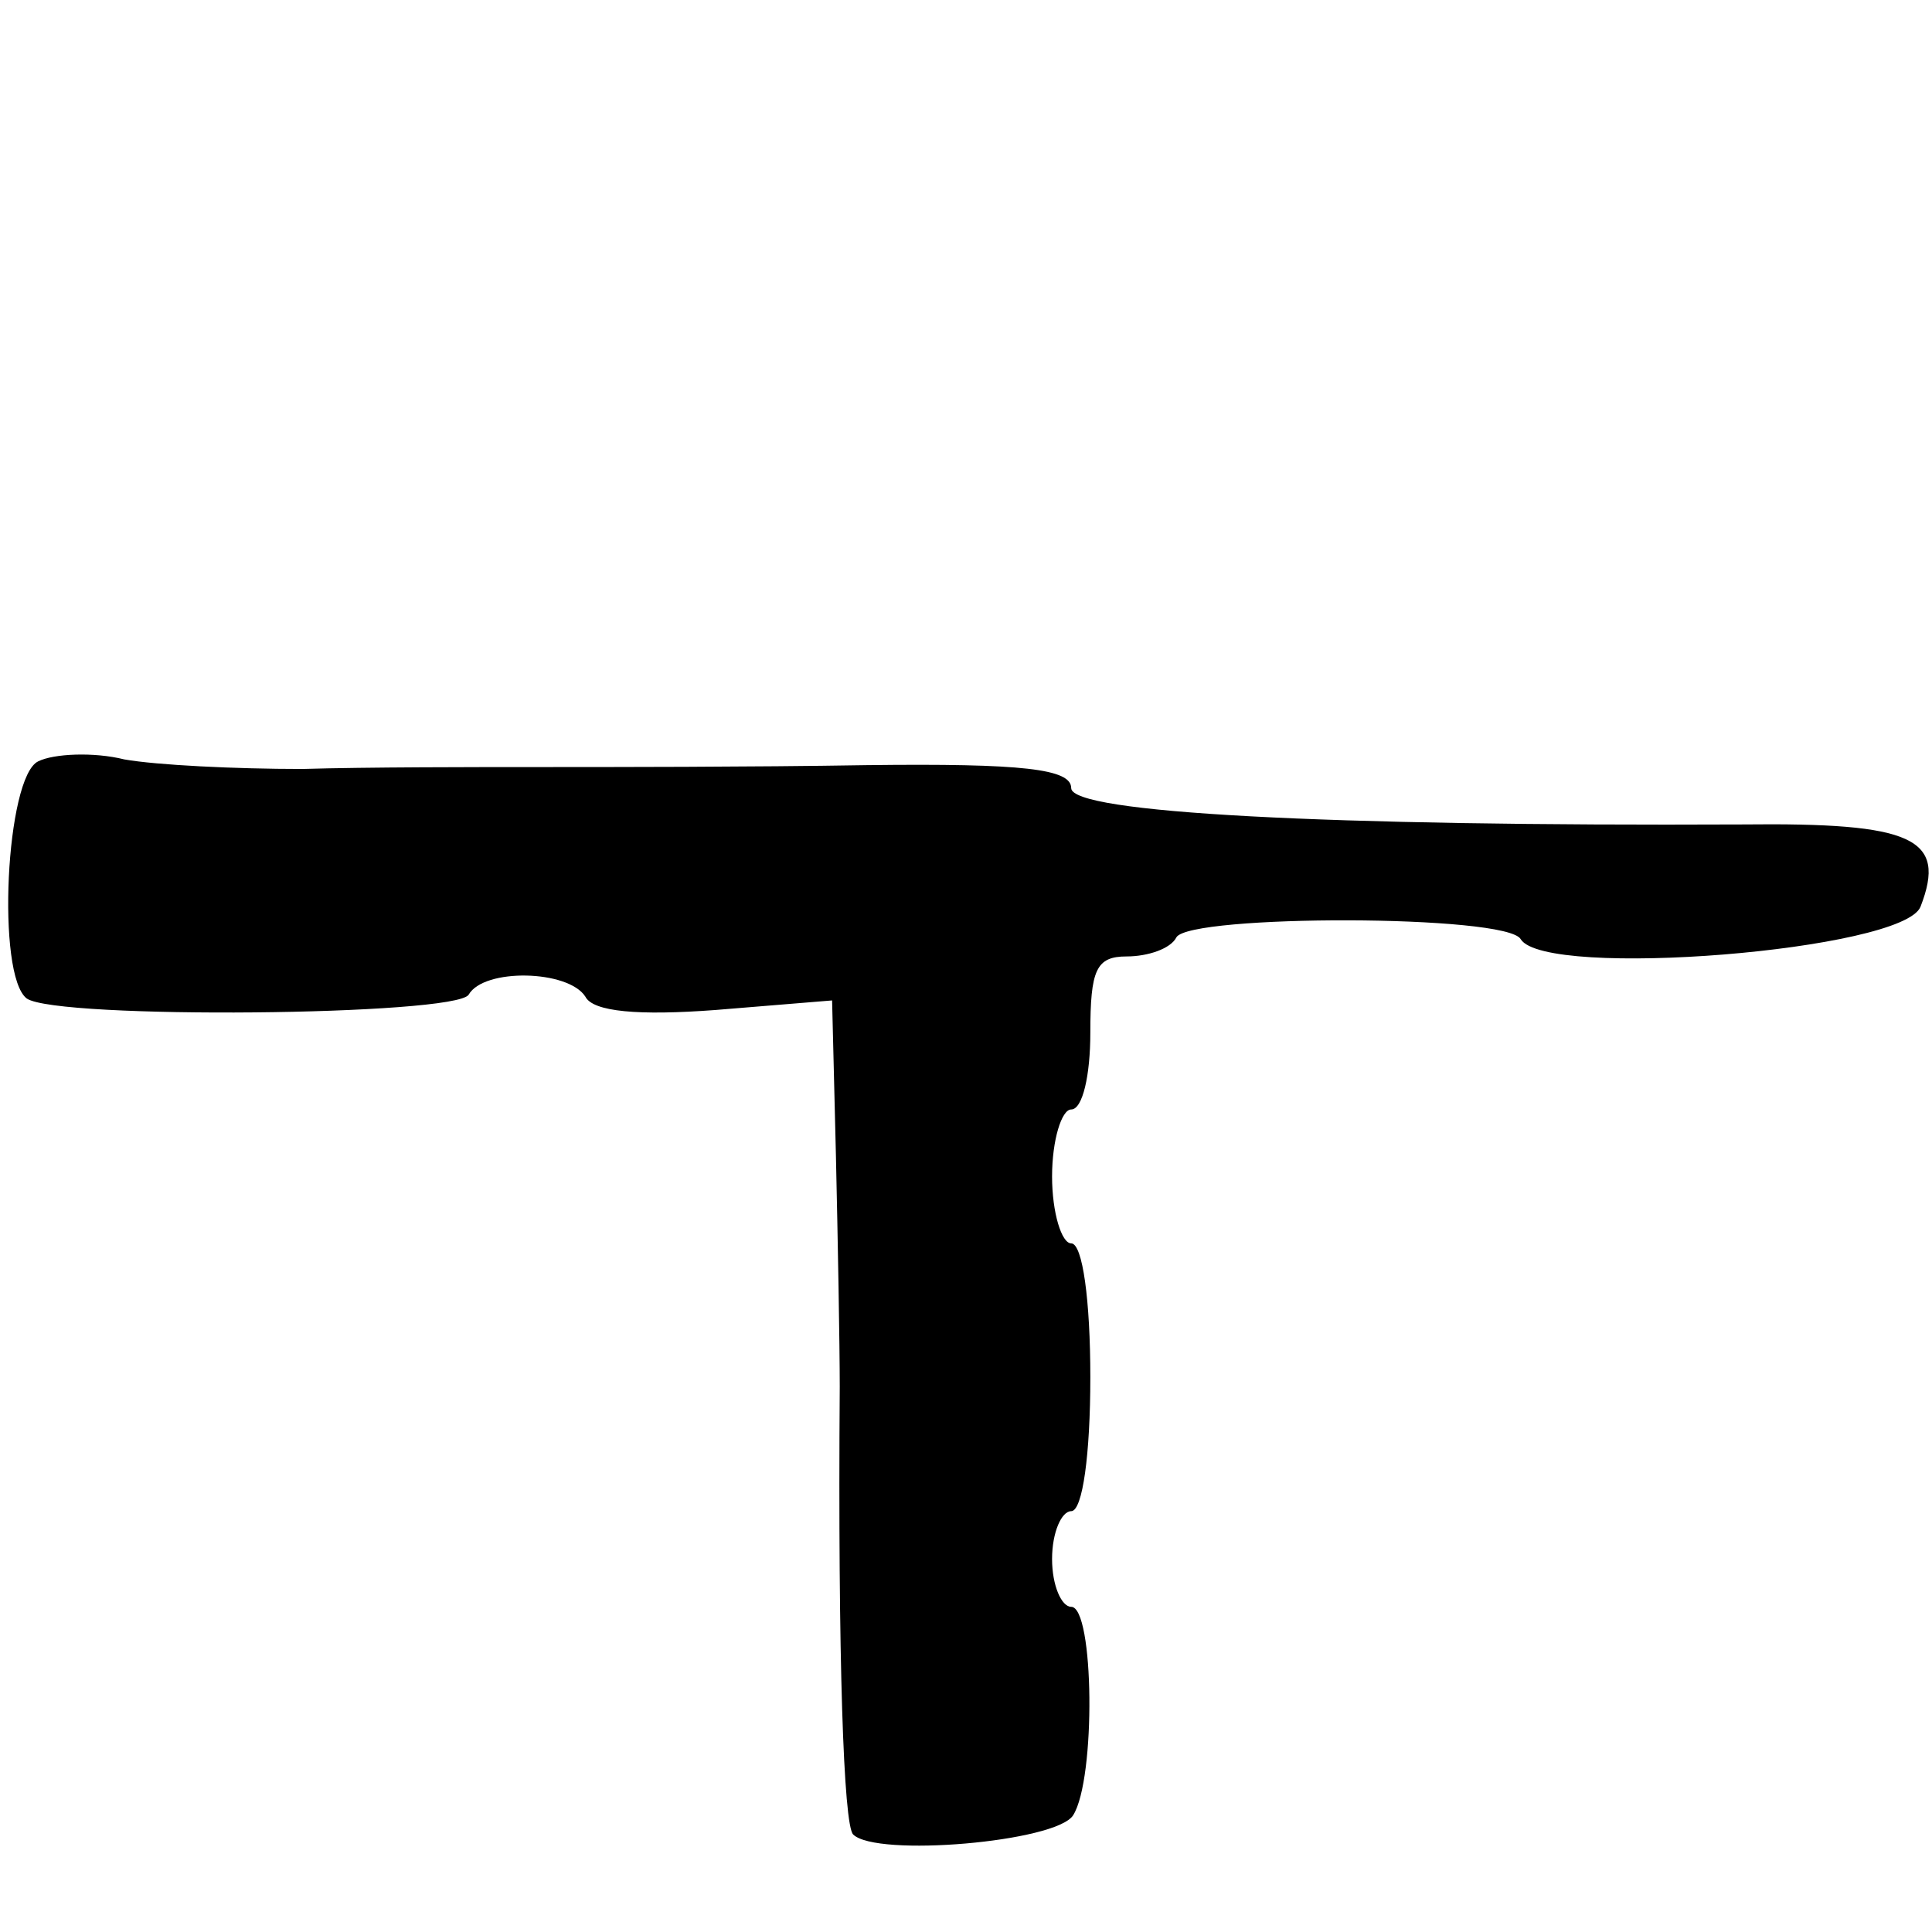 <?xml version="1.0" standalone="no"?>
<!DOCTYPE svg PUBLIC "-//W3C//DTD SVG 20010904//EN"
 "http://www.w3.org/TR/2001/REC-SVG-20010904/DTD/svg10.dtd">
<svg version="1.0" xmlns="http://www.w3.org/2000/svg"
 width="101pt" height="101pt" viewBox="0 0 101 101"
 preserveAspectRatio="xMidYMid meet">
<g transform="translate(0,101) scale(0.1,-0.1)"
fill="#000000" stroke="none">
<path d="M20 612 c-17 -8 -22 -112 -6 -124 16 -11 224 -9 231 2 8 14 52 13 61
-1 4 -8 28 -10 68 -7 l61 5 2 -81 c1 -44 2 -99 2 -121 -1 -142 2 -229 7 -234
12 -12 106 -4 115 10 12 19 11 109 -1 109 -5 0 -10 11 -10 25 0 14 5 25 10 25
6 0 10 30 10 70 0 40 -4 70 -10 70 -5 0 -10 16 -10 35 0 19 5 35 10 35 6 0 10
18 10 40 0 33 3 40 19 40 11 0 23 4 26 10 7 12 173 12 180 -1 13 -21 200 -6
209 17 14 36 -4 44 -93 43 -218 -1 -351 6 -351 19 0 10 -25 13 -107 12 -60 -1
-136 -1 -170 -1 -35 0 -91 0 -125 -1 -35 0 -76 2 -93 5 -16 4 -37 3 -45 -1z"/>
</g>
</svg>
